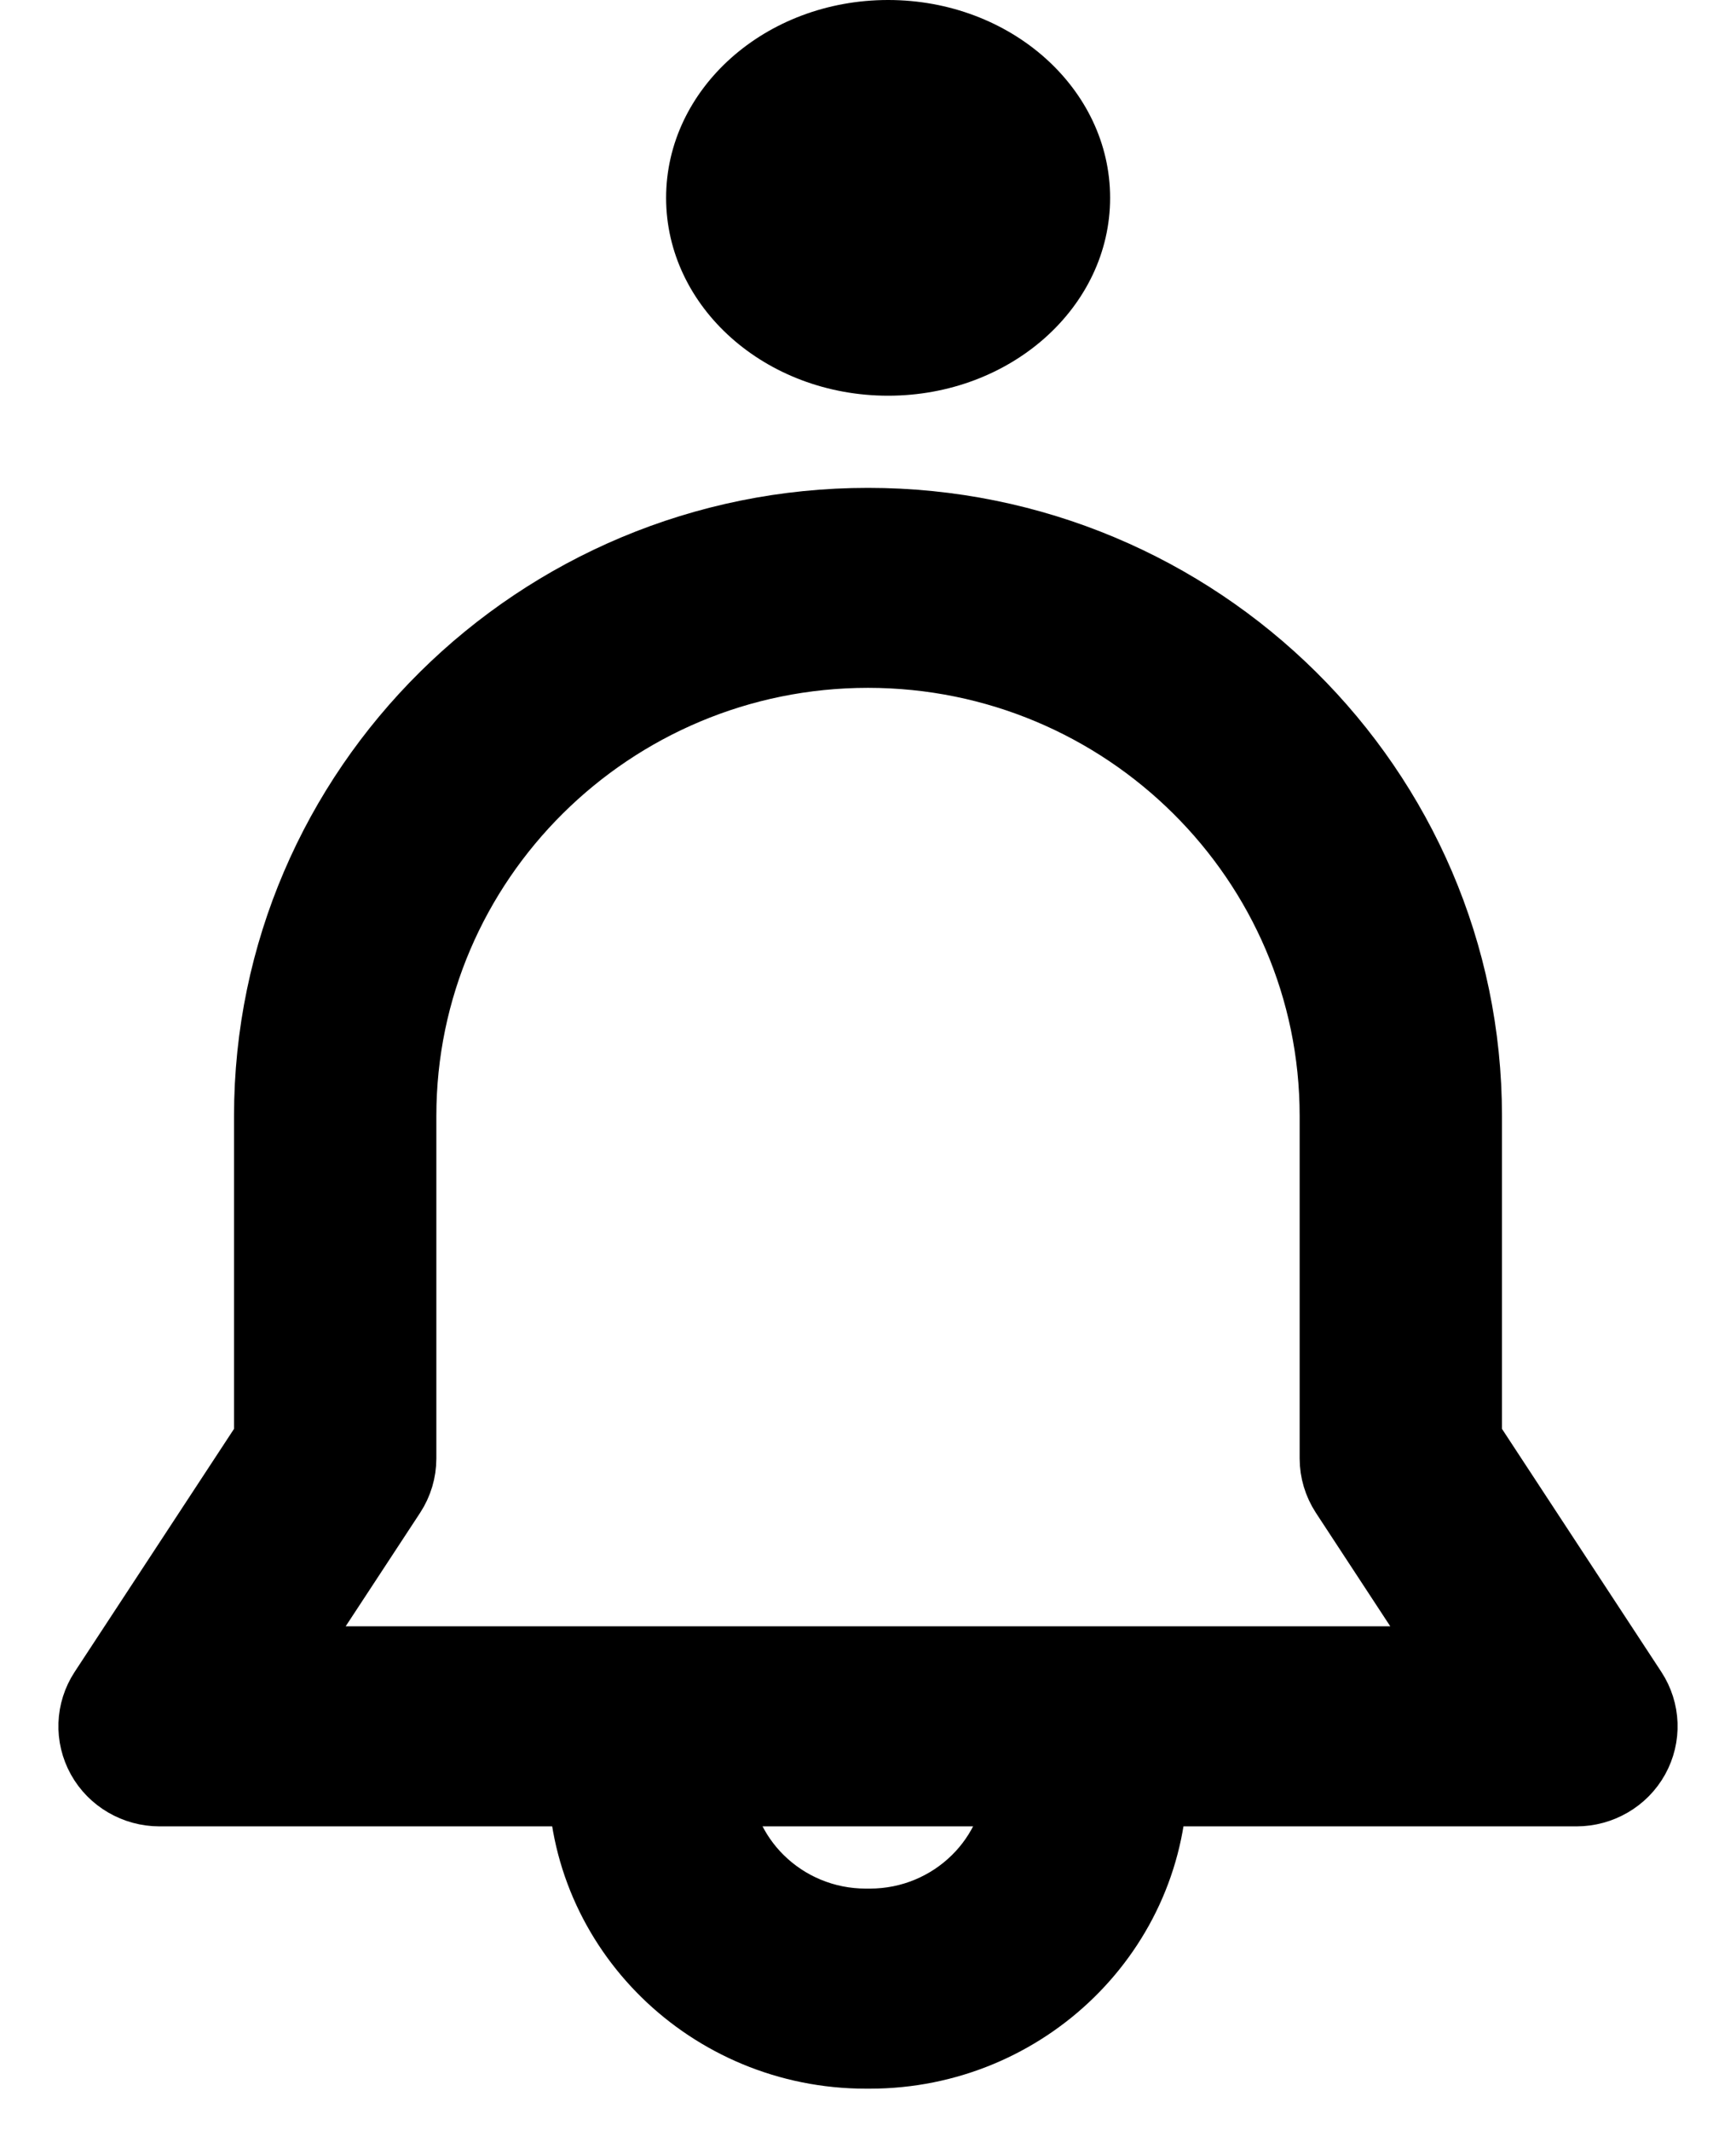 <svg width="22" height="27" viewBox="0 0 20 25" fill="none" xmlns="http://www.w3.org/2000/svg">
<path d="M11.876 20.836C11.876 21.839 11.044 22.655 10.021 22.655H9.975C8.952 22.655 8.12 21.839 8.12 20.836H6.746C6.746 22.582 8.195 24.002 9.975 24.002H10.021C11.801 24.002 13.25 22.582 13.25 20.836H11.876Z" fill="black" stroke="black"/>
<path d="M18.891 19.887L16.939 16.911V13.091C16.939 9.304 13.826 6.223 10 6.223C6.174 6.223 3.061 9.304 3.061 13.091V16.911L1.109 19.887C0.973 20.094 0.964 20.358 1.084 20.574C1.204 20.79 1.436 20.925 1.687 20.925H18.313C18.564 20.925 18.796 20.79 18.916 20.574C19.036 20.358 19.027 20.095 18.891 19.887ZM2.945 19.578L4.326 17.473C4.397 17.365 4.435 17.238 4.435 17.109V13.091C4.435 10.047 6.932 7.569 10 7.569C13.069 7.569 15.565 10.047 15.565 13.091V17.109C15.565 17.238 15.603 17.364 15.674 17.473L17.054 19.578H2.945Z" fill="black" stroke="black"/>
<ellipse cx="10.236" cy="2.321" rx="2.605" ry="2.321" fill="black"/>
<ellipse cx="10.237" cy="2.32" rx="1.184" ry="1.055" fill="black"/>
</svg>
